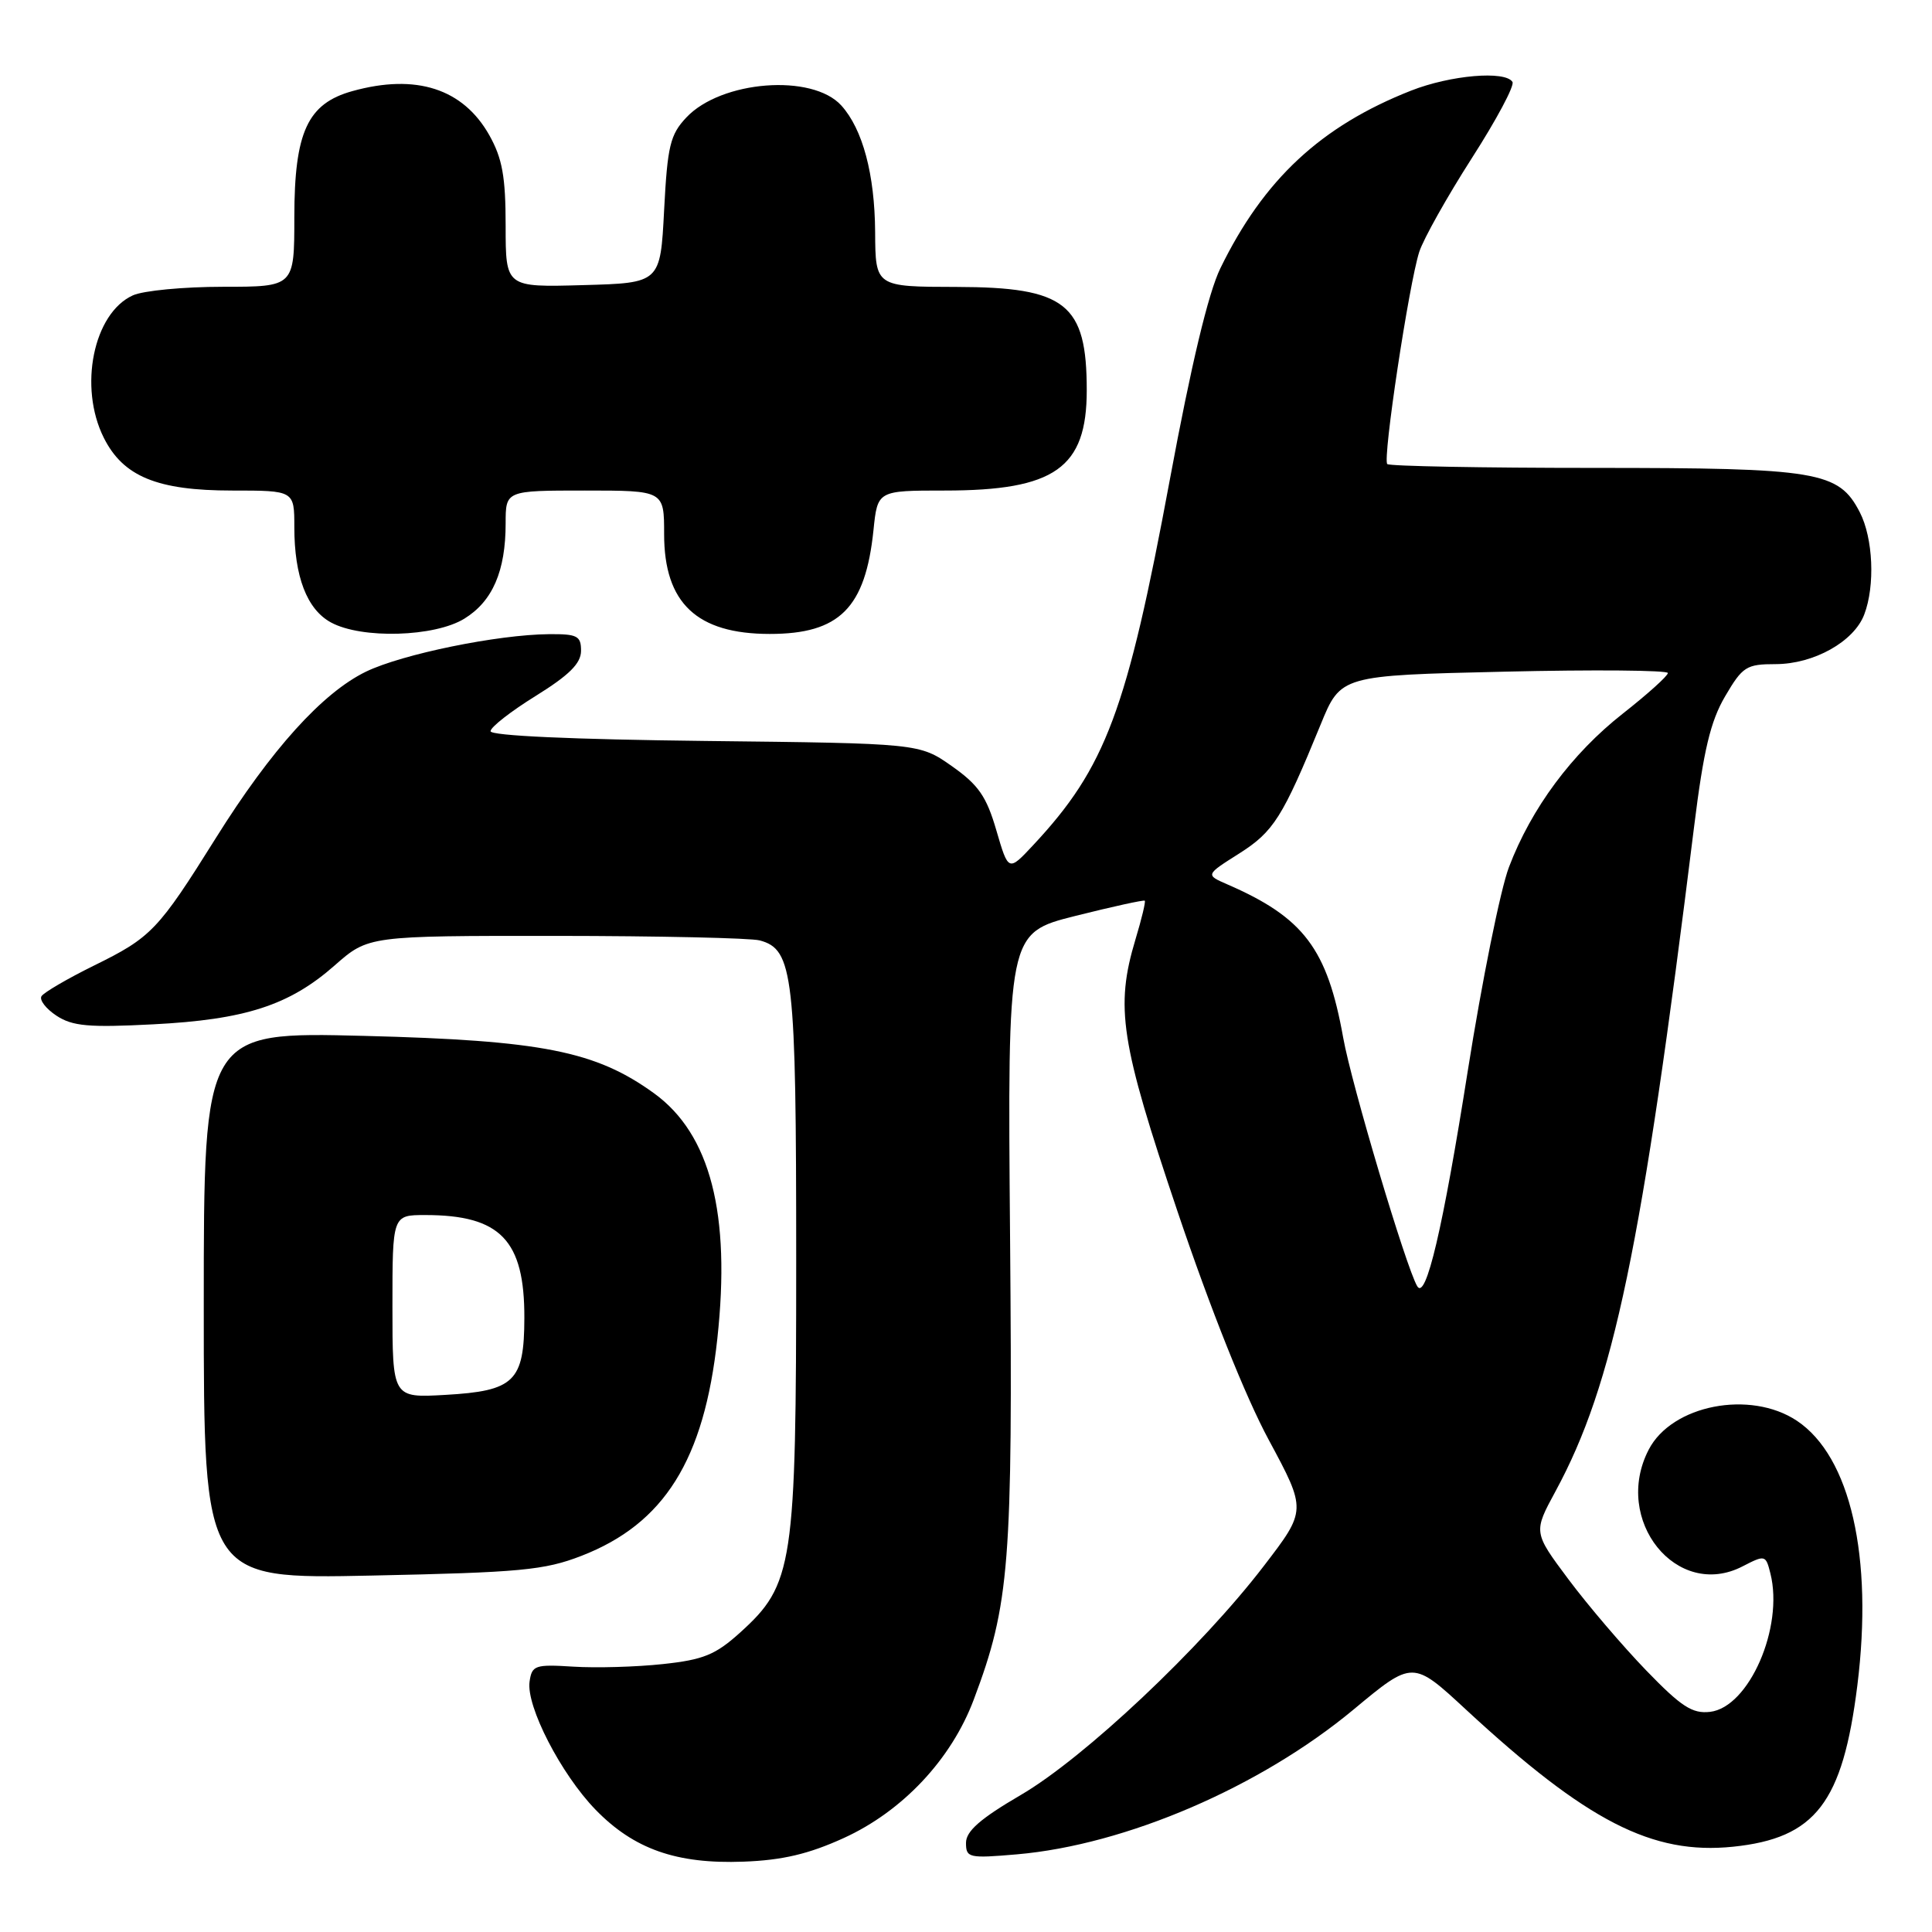 <?xml version="1.0" encoding="UTF-8" standalone="no"?>
<!DOCTYPE svg PUBLIC "-//W3C//DTD SVG 1.1//EN" "http://www.w3.org/Graphics/SVG/1.1/DTD/svg11.dtd" >
<svg xmlns="http://www.w3.org/2000/svg" xmlns:xlink="http://www.w3.org/1999/xlink" version="1.1" viewBox="0 0 256 256">
 <g >
 <path fill="currentColor"
d=" M 111.80 243.55 C 119.59 240.00 126.06 233.12 129.03 225.20 C 133.79 212.55 134.20 207.30 133.84 164.07 C 133.50 123.63 133.50 123.63 142.47 121.37 C 147.41 120.13 151.56 119.22 151.69 119.35 C 151.82 119.49 151.27 121.78 150.46 124.46 C 147.75 133.48 148.45 138.05 156.05 160.59 C 160.39 173.45 165.03 185.08 168.12 190.80 C 173.13 200.11 173.13 200.11 167.47 207.49 C 159.17 218.33 143.67 232.94 135.25 237.85 C 129.89 240.98 128.00 242.64 128.00 244.19 C 128.00 246.17 128.37 246.26 134.75 245.71 C 149.18 244.46 167.01 236.79 179.38 226.50 C 187.20 220.00 187.20 220.00 194.26 226.54 C 210.28 241.36 218.93 245.80 229.64 244.70 C 240.56 243.57 244.17 238.88 246.11 223.31 C 248.23 206.29 245.19 192.99 238.10 188.26 C 231.91 184.14 221.52 186.16 218.46 192.09 C 213.63 201.42 222.19 212.06 230.90 207.55 C 233.89 206.01 233.97 206.03 234.59 208.50 C 236.38 215.63 231.75 226.23 226.59 226.83 C 224.24 227.10 222.78 226.15 218.12 221.33 C 215.02 218.12 210.39 212.70 207.83 209.27 C 203.17 203.03 203.17 203.03 206.12 197.59 C 213.81 183.40 217.54 165.51 224.48 109.51 C 225.73 99.42 226.65 95.56 228.59 92.26 C 230.90 88.32 231.40 88.00 235.29 88.00 C 240.34 87.99 245.66 85.02 247.02 81.43 C 248.48 77.61 248.20 71.30 246.43 67.87 C 243.63 62.45 240.91 62.00 211.20 62.00 C 196.42 62.00 184.10 61.77 183.82 61.49 C 183.18 60.85 186.69 37.63 188.06 33.37 C 188.62 31.65 191.75 26.07 195.01 20.98 C 198.28 15.89 200.71 11.34 200.41 10.86 C 199.47 9.33 192.21 9.95 186.97 12.01 C 175.02 16.72 167.44 23.78 161.70 35.56 C 160.11 38.82 157.84 48.31 155.02 63.50 C 149.31 94.24 146.52 101.69 136.89 112.00 C 133.62 115.50 133.62 115.50 132.02 110.02 C 130.71 105.52 129.65 104.00 126.13 101.52 C 121.83 98.50 121.83 98.50 93.42 98.18 C 75.87 97.98 65.00 97.49 65.00 96.89 C 65.00 96.35 67.70 94.25 70.99 92.21 C 75.42 89.46 76.98 87.91 76.99 86.25 C 77.00 84.26 76.50 84.00 72.75 84.03 C 65.91 84.09 53.32 86.67 48.51 88.99 C 42.73 91.79 35.94 99.31 28.59 111.06 C 20.95 123.27 20.05 124.21 12.44 127.95 C 8.93 129.68 5.81 131.51 5.50 132.00 C 5.19 132.50 6.09 133.67 7.49 134.59 C 9.61 135.98 11.78 136.17 20.27 135.73 C 32.49 135.11 38.35 133.21 44.35 127.92 C 48.81 124.00 48.81 124.00 73.65 124.01 C 87.32 124.02 99.48 124.29 100.67 124.61 C 105.12 125.80 105.50 129.12 105.50 167.00 C 105.50 207.51 105.13 209.94 98.04 216.35 C 94.80 219.27 93.19 219.93 87.82 220.50 C 84.31 220.88 78.98 221.03 75.97 220.84 C 70.89 220.52 70.48 220.66 70.17 222.83 C 69.71 226.09 74.33 235.07 78.91 239.79 C 83.99 245.02 89.64 247.01 98.50 246.68 C 103.67 246.49 107.15 245.67 111.80 243.55 Z  M 77.04 206.16 C 88.02 201.90 93.31 193.46 95.05 177.38 C 96.85 160.83 94.13 150.28 86.67 144.87 C 78.93 139.27 71.81 137.86 48.25 137.26 C 27.00 136.72 27.00 136.72 27.00 172.98 C 27.00 209.24 27.00 209.24 49.25 208.77 C 68.94 208.36 72.14 208.06 77.04 206.16 Z  M 61.54 81.97 C 65.27 79.67 67.00 75.67 67.00 69.35 C 67.00 65.00 67.00 65.00 77.50 65.00 C 88.00 65.00 88.00 65.00 88.00 70.78 C 88.00 79.91 92.33 84.00 102.00 84.00 C 111.24 84.00 114.67 80.57 115.74 70.25 C 116.28 65.00 116.28 65.00 125.17 65.00 C 139.78 65.00 144.00 62.02 144.00 51.71 C 144.00 40.25 141.23 38.05 126.75 38.02 C 116.00 38.00 116.00 38.00 115.96 30.75 C 115.91 23.09 114.31 17.11 111.48 13.98 C 107.63 9.72 95.55 10.66 90.94 15.57 C 88.80 17.84 88.44 19.34 88.00 27.83 C 87.50 37.50 87.50 37.50 77.25 37.78 C 67.00 38.07 67.00 38.07 67.00 29.92 C 67.00 23.42 66.56 20.99 64.84 17.92 C 61.36 11.74 55.13 9.73 46.70 12.07 C 40.75 13.72 39.01 17.49 39.00 28.75 C 39.00 38.00 39.00 38.00 29.55 38.00 C 24.35 38.00 18.97 38.51 17.60 39.14 C 12.38 41.51 10.39 51.28 13.75 58.00 C 16.32 63.14 20.83 65.00 30.75 65.00 C 39.00 65.00 39.00 65.00 39.00 69.85 C 39.00 76.40 40.67 80.75 43.86 82.48 C 47.92 84.69 57.60 84.41 61.54 81.97 Z  M 187.79 170.43 C 186.32 167.96 179.08 143.68 177.98 137.50 C 175.87 125.71 172.75 121.58 162.62 117.18 C 159.73 115.92 159.73 115.92 164.19 113.10 C 168.76 110.20 169.95 108.32 174.99 96.01 C 177.65 89.50 177.65 89.50 199.33 89.00 C 211.25 88.72 221.00 88.81 221.00 89.18 C 221.00 89.56 218.32 91.97 215.04 94.55 C 208.27 99.87 202.91 107.09 199.94 114.91 C 198.82 117.85 196.37 129.99 194.49 141.88 C 191.19 162.80 188.94 172.37 187.79 170.43 Z  M 52.00 173.11 C 52.00 161.00 52.00 161.00 56.35 161.00 C 66.31 161.00 69.51 164.33 69.48 174.64 C 69.46 183.06 68.17 184.31 59.00 184.83 C 52.00 185.23 52.00 185.23 52.00 173.11 Z "/>
</g>
</svg>